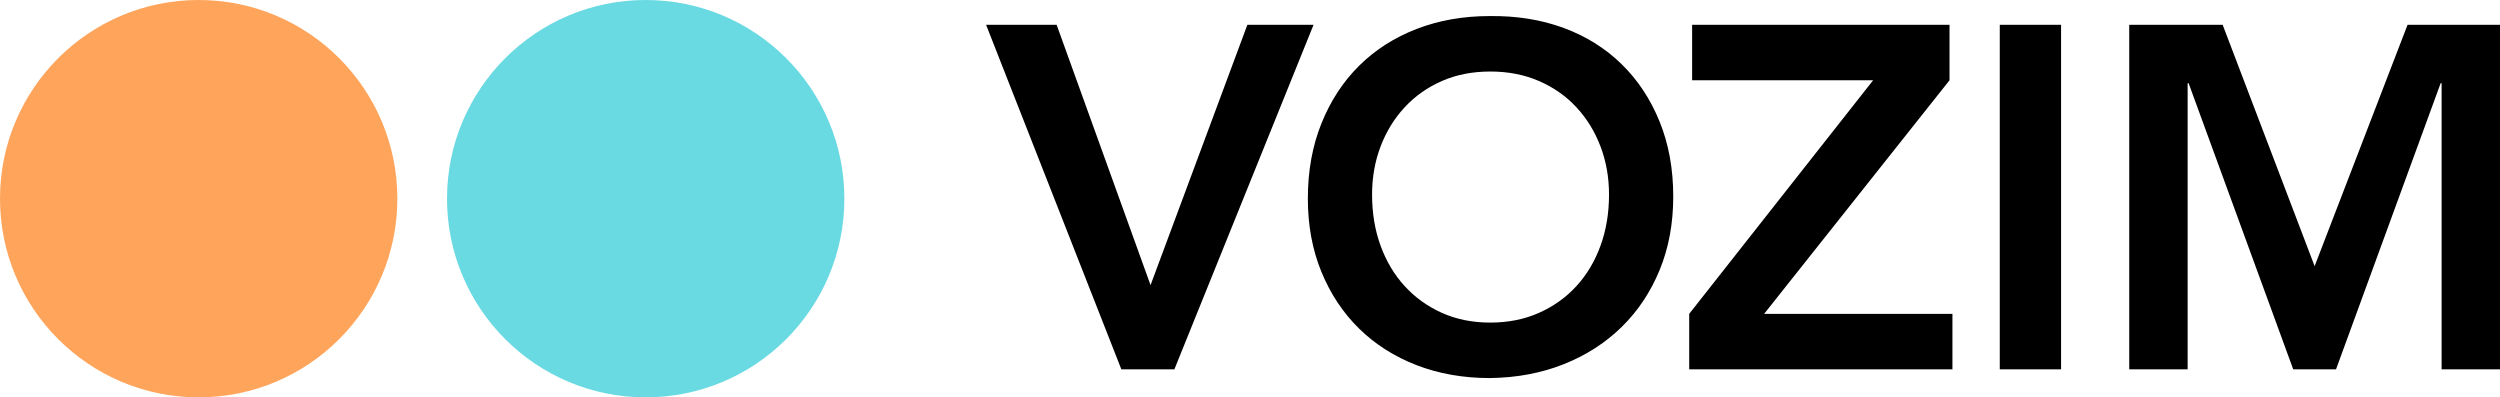 <?xml version="1.0" encoding="UTF-8"?> <svg xmlns="http://www.w3.org/2000/svg" xmlns:xlink="http://www.w3.org/1999/xlink" width="151px" height="24px" viewBox="0 0 151 24"> <!-- Generator: Sketch 61.2 (89653) - https://sketch.com --> <title>Group</title> <desc>Created with Sketch.</desc> <g id="vozim.ru" stroke="none" stroke-width="1" fill="none" fill-rule="evenodd"> <g id="Desktop-HD" transform="translate(-139, -28)" fill-rule="nonzero"> <g id="Header"> <g id="Group" transform="translate(139, 28)"> <path d="M24,12 C24,18.627 18.627,24 12,24 C5.373,24 0,18.627 0,12 C0,5.373 5.373,0 12,0 C18.627,0 24,5.373 24,12" id="Path" fill="#FFA45B"></path> <path d="M51,12 C51,18.627 45.627,24 39,24 C32.373,24 27,18.627 27,12 C27,5.373 32.373,0 39,0 C45.627,0 51,5.373 51,12" id="Path" fill="#69D9E2"></path> <path d="M89.985,0.97 C91.611,0.951 93.1,1.19 94.452,1.69 C95.804,2.19 96.969,2.92 97.949,3.879 C98.929,4.839 99.693,5.995 100.241,7.347 C100.79,8.699 101.064,10.208 101.064,11.873 C101.064,13.499 100.79,14.979 100.241,16.311 C99.693,17.643 98.929,18.789 97.949,19.749 C96.969,20.709 95.804,21.459 94.452,21.997 C93.1,22.536 91.611,22.815 89.985,22.835 C88.378,22.835 86.904,22.575 85.562,22.056 C84.22,21.537 83.064,20.802 82.094,19.852 C81.124,18.902 80.365,17.761 79.817,16.428 C79.268,15.096 78.994,13.617 78.994,11.991 C78.994,10.325 79.268,8.812 79.817,7.45 C80.365,6.089 81.124,4.928 82.094,3.968 C83.064,3.008 84.22,2.268 85.562,1.749 C86.904,1.23 88.378,0.97 89.985,0.97 Z M63.821,1.499 L69.493,17.222 L75.341,1.499 L79.338,1.499 L70.933,22.306 L67.729,22.306 L59.56,1.499 L63.821,1.499 Z M117.751,1.499 L117.751,4.849 L106.554,18.956 L117.927,18.956 L117.927,22.306 L102.028,22.306 L102.028,18.956 L113.137,4.849 L102.204,4.849 L102.204,1.499 L117.751,1.499 Z M124.489,1.499 L124.489,22.306 L120.786,22.306 L120.786,1.499 L124.489,1.499 Z M134.249,1.499 L139.803,16.075 L145.416,1.499 L151,1.499 L151,22.306 L147.473,22.306 L147.473,5.026 L147.415,5.026 L141.096,22.306 L138.51,22.306 L132.192,5.026 L132.133,5.026 L132.133,22.306 L128.606,22.306 L128.606,1.499 L134.249,1.499 Z M90.014,4.32 C88.937,4.32 87.962,4.511 87.09,4.893 C86.218,5.275 85.469,5.804 84.842,6.48 C84.215,7.156 83.73,7.945 83.387,8.846 C83.044,9.747 82.873,10.717 82.873,11.755 C82.873,12.872 83.044,13.901 83.387,14.841 C83.73,15.782 84.215,16.595 84.842,17.28 C85.469,17.966 86.218,18.505 87.09,18.897 C87.962,19.289 88.937,19.484 90.014,19.484 C91.092,19.484 92.071,19.289 92.953,18.897 C93.835,18.505 94.589,17.966 95.216,17.28 C95.843,16.595 96.328,15.782 96.671,14.841 C97.013,13.901 97.185,12.872 97.185,11.755 C97.185,10.717 97.013,9.747 96.671,8.846 C96.328,7.945 95.843,7.156 95.216,6.48 C94.589,5.804 93.835,5.275 92.953,4.893 C92.071,4.511 91.092,4.32 90.014,4.32 Z" id="Combined-Shape" fill="#000000"></path> </g> </g> </g> </g> </svg> 
